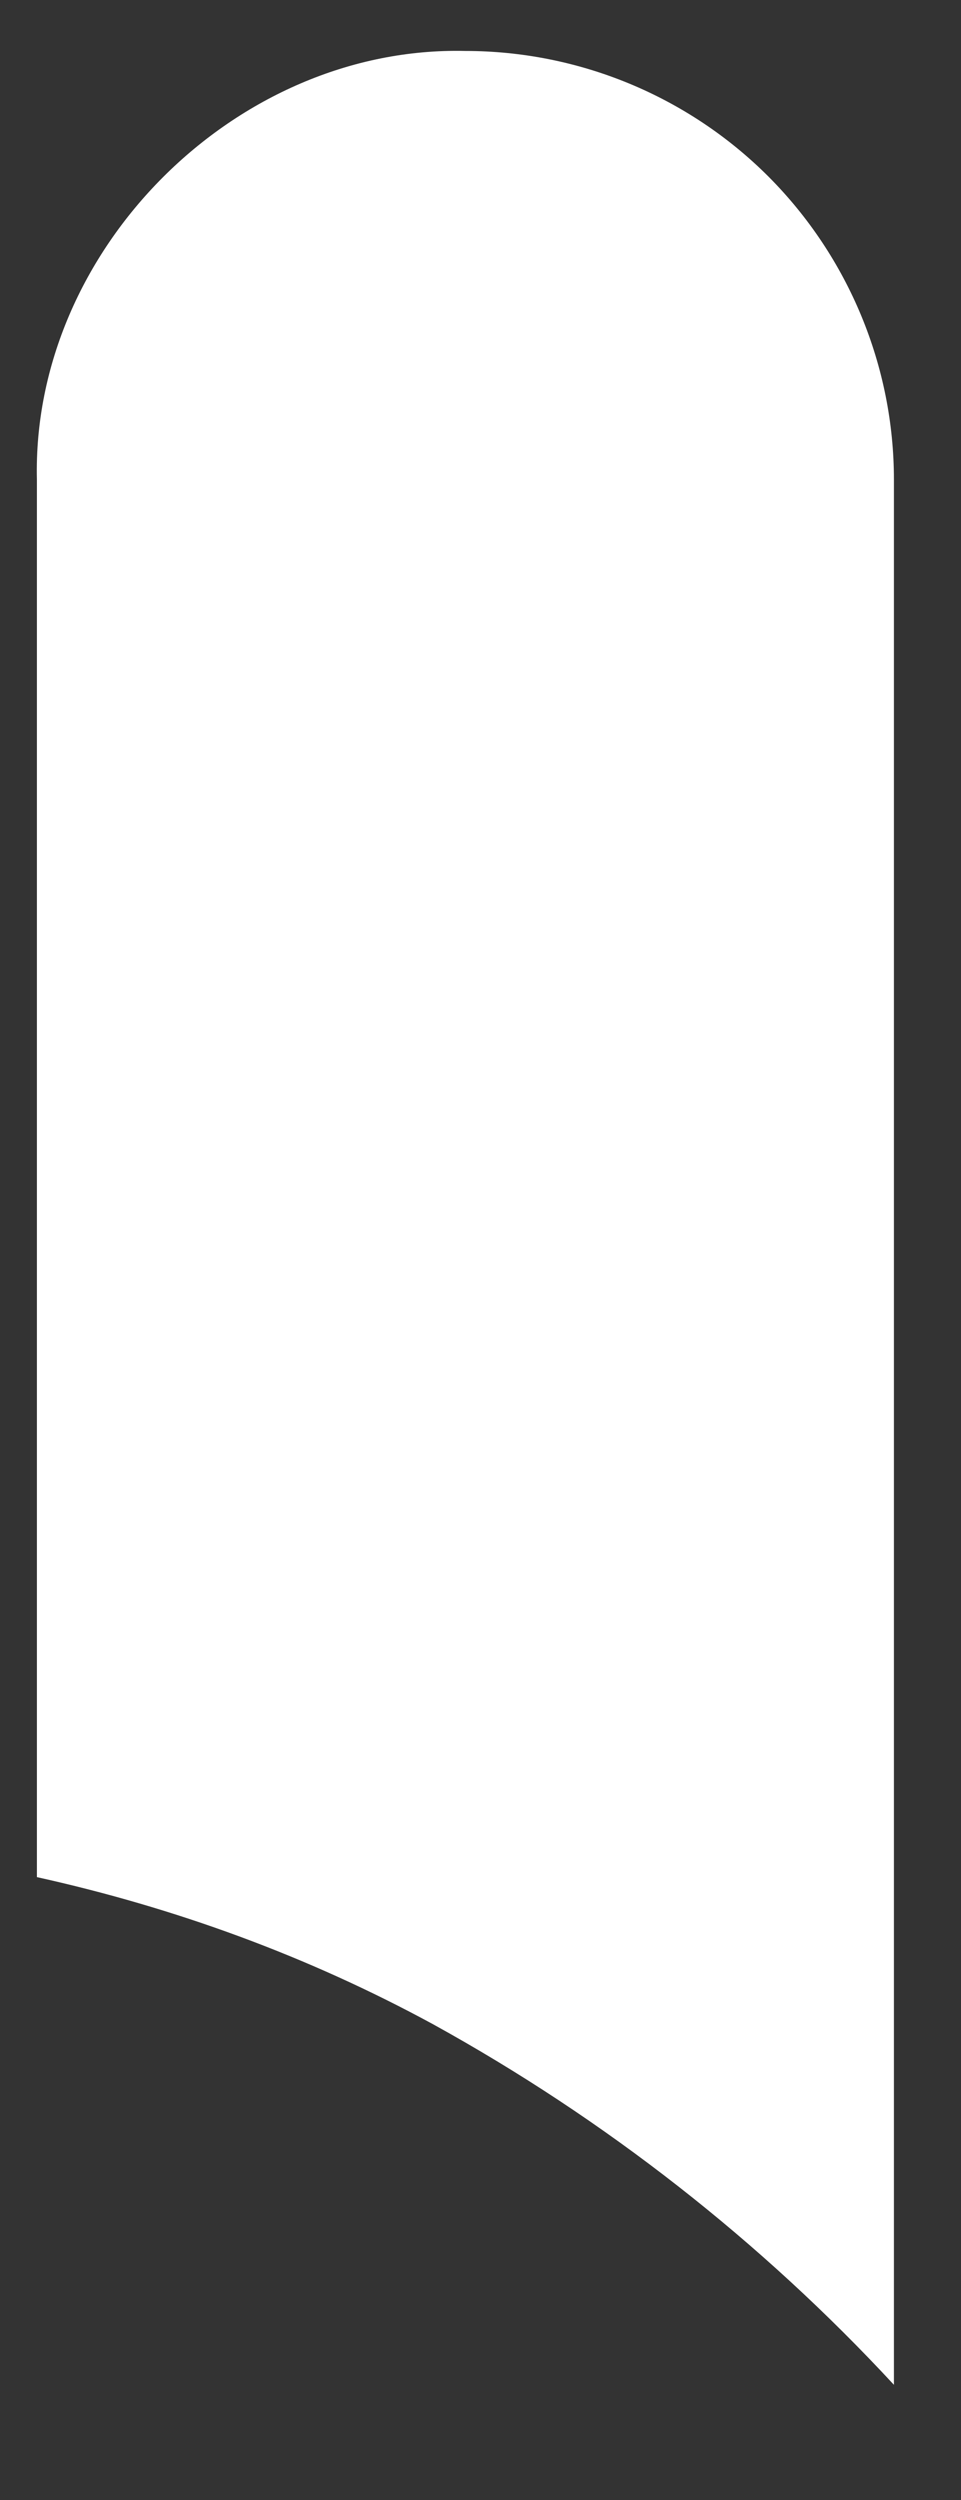 <svg width="5" height="13" viewBox="0 0 5 13" fill="none" xmlns="http://www.w3.org/2000/svg">
<rect x="0" y="0" width="5" height="13" fill="#333333" stroke="none"/>
<path d="M0.192 2.494C0.164 1.3 1.227 0.237 2.421 0.265C3.009 0.265 3.578 0.498 3.998 0.918C4.417 1.338 4.651 1.907 4.651 2.494V12.401C3.96 11.655 3.149 11.02 2.253 10.526C1.6 10.171 0.91 9.92 0.192 9.761V2.494Z" fill="white"/>
</svg>

